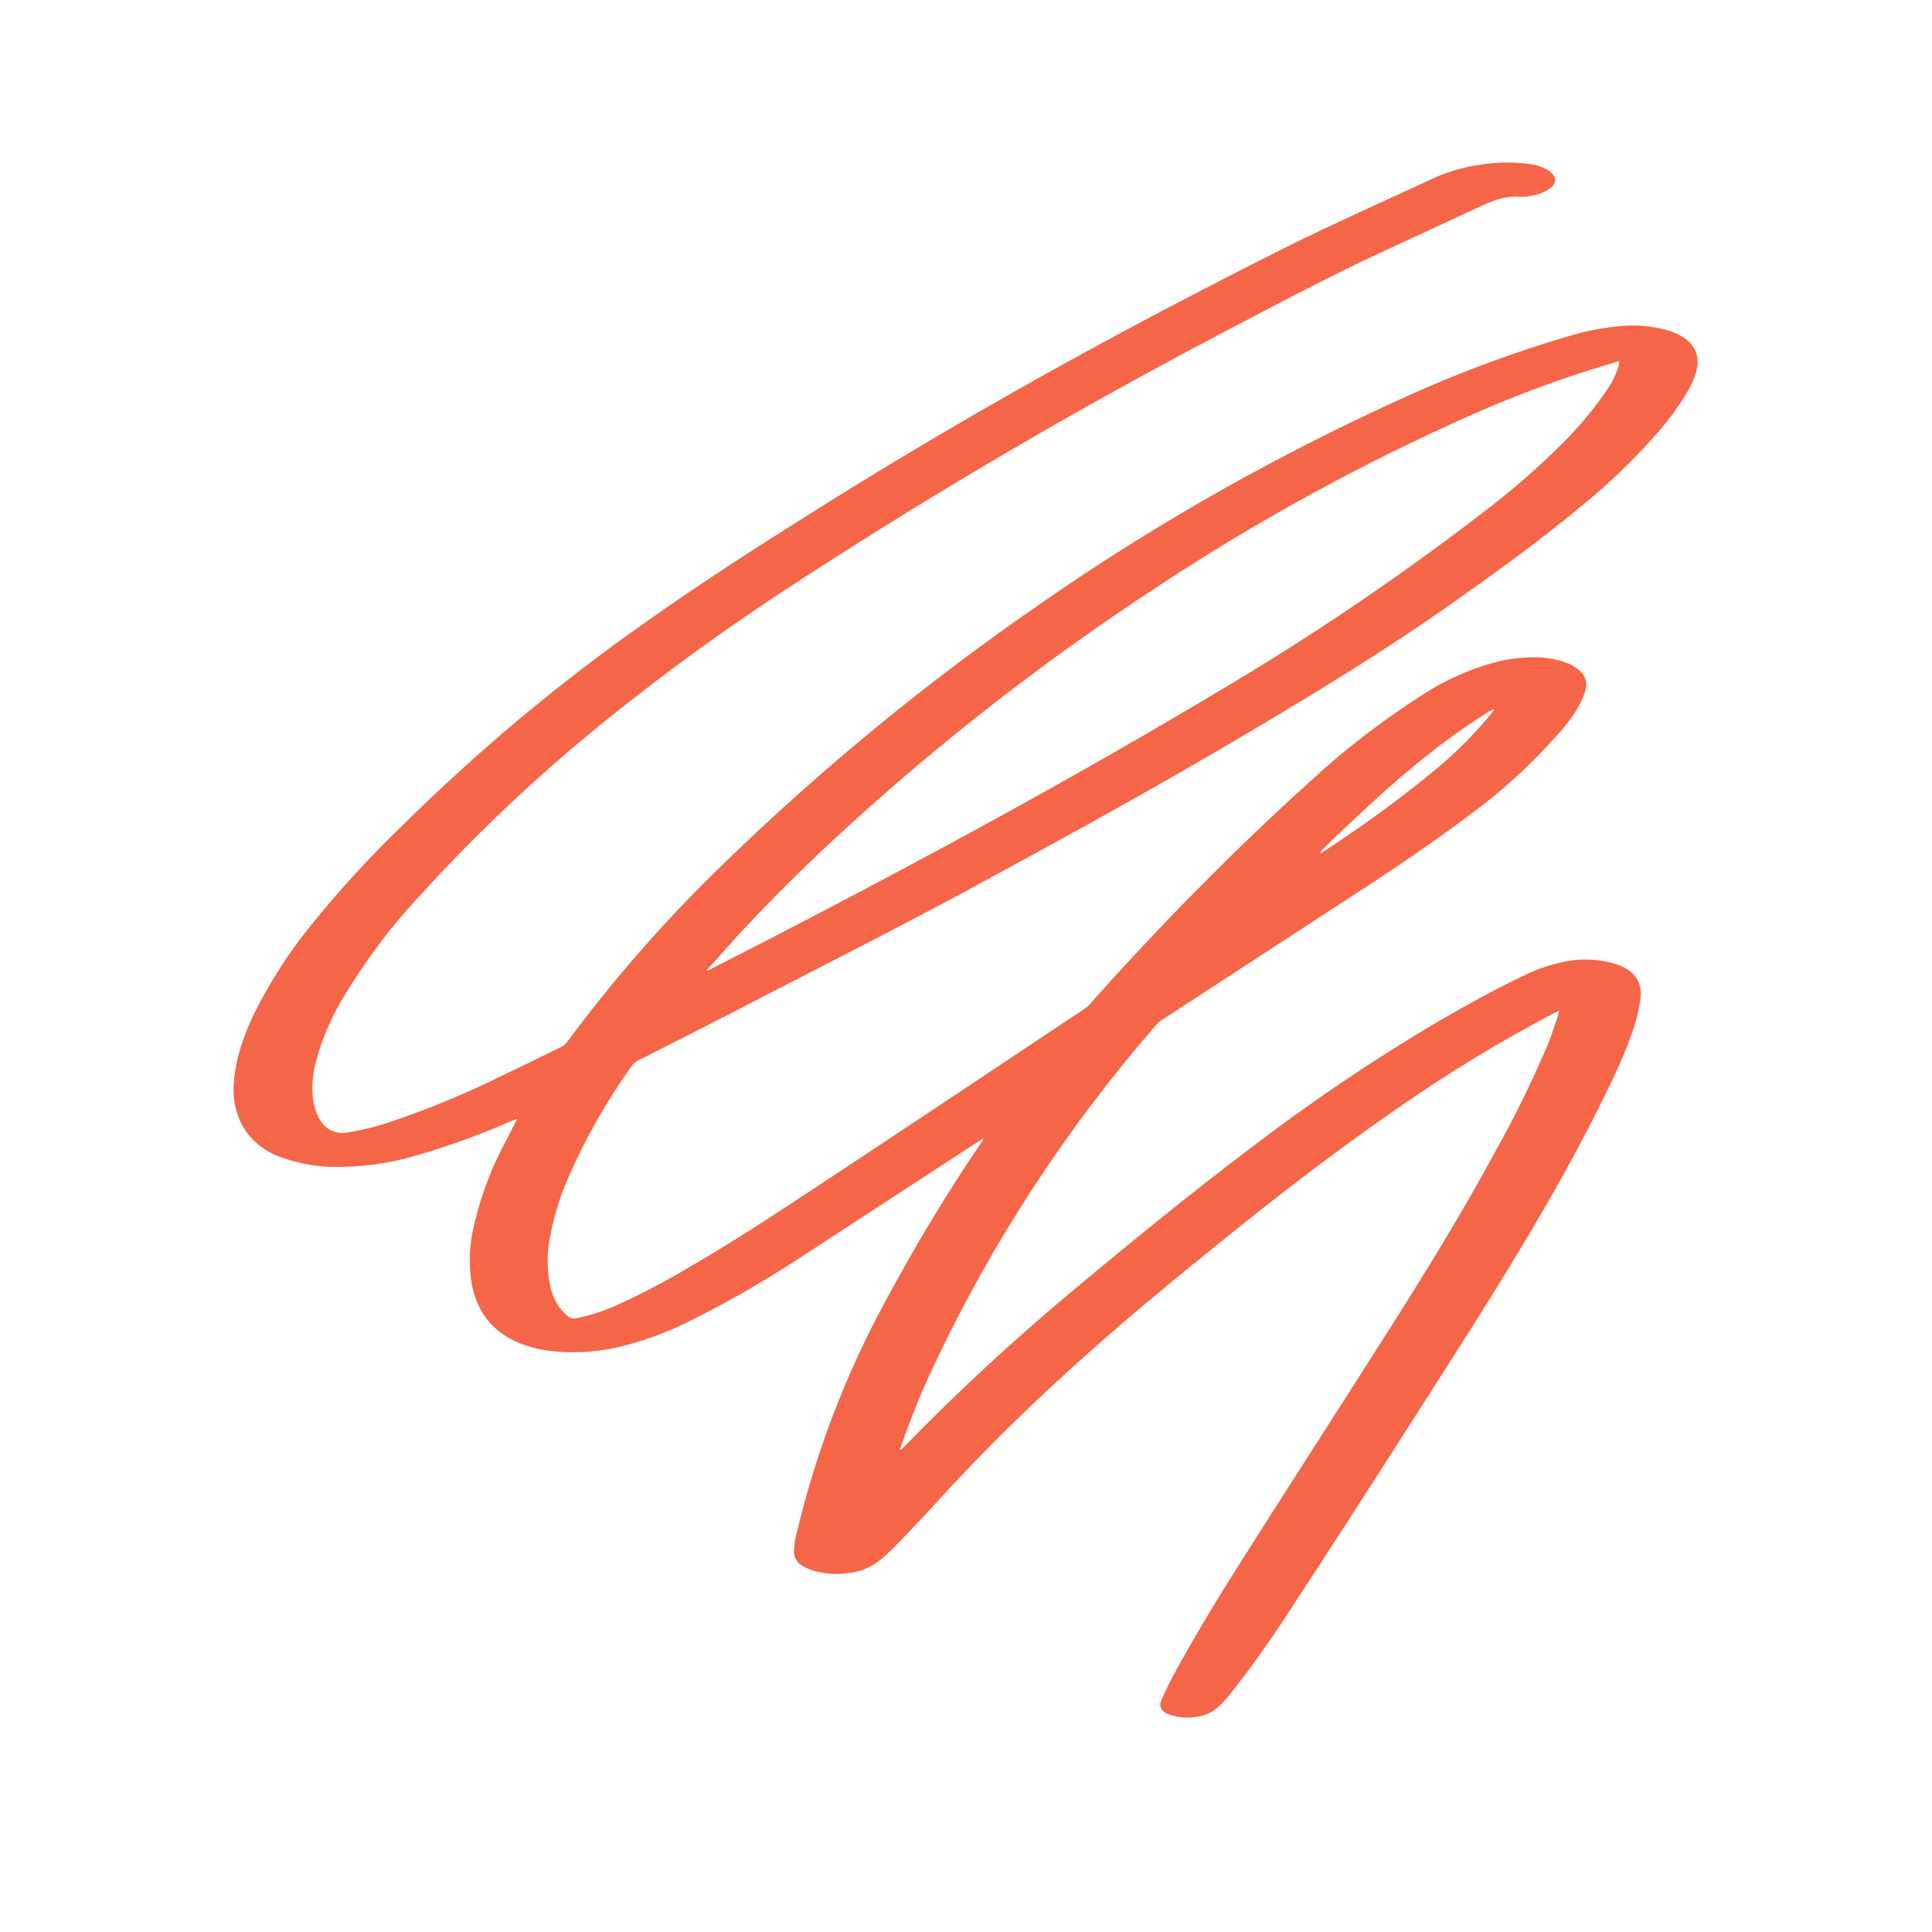 <svg xmlns="http://www.w3.org/2000/svg" xmlns:xlink="http://www.w3.org/1999/xlink" width="500" zoomAndPan="magnify" viewBox="0 0 375 375" height="500" preserveAspectRatio="xMidYMid meet" version="1.0"><defs><clipPath id="972da6fa20"><path d="M 45.094 31.34 L 330 31.34 L 330 333.59 L 45.094 333.59 Z M 45.094 31.34 " clip-rule="nonzero"/></clipPath></defs><g clip-path="url(#972da6fa20)"><path fill="#f46647" d="M 174.949 281.289 C 175.109 281.129 175.344 280.973 175.504 280.812 C 185.957 270.043 196.961 259.91 208.441 250.328 C 219.449 241.145 230.613 232.039 242.094 223.328 C 253.973 214.223 266.324 205.828 279.23 198.227 C 284.695 195.062 290.234 191.973 295.938 189.281 C 298.473 188.012 301.242 187.141 304.012 186.59 C 307.34 185.953 310.742 186.191 313.91 187.223 L 314.309 187.379 C 317.555 188.648 318.898 190.863 318.344 194.348 C 318.109 195.773 317.789 197.199 317.395 198.625 C 316.051 202.82 314.309 206.938 312.328 210.898 C 306.941 222.141 300.848 232.91 294.434 243.52 C 286.672 256.348 278.516 268.855 270.441 281.527 C 263.711 292.059 256.902 302.586 250.012 313.117 C 246.449 318.582 242.648 323.965 238.531 329.113 C 238.055 329.746 237.5 330.301 236.949 330.855 C 235.84 332.043 234.414 332.836 232.75 333.152 C 231.168 333.469 229.426 333.469 227.844 333.07 C 227.445 332.992 227.051 332.836 226.652 332.676 C 225.309 332.043 224.914 331.25 225.465 329.906 C 226.336 328.004 227.207 326.105 228.238 324.285 C 232.434 316.602 237.027 309.16 241.699 301.797 C 250.961 287.227 260.305 272.738 269.57 258.168 C 276.695 246.922 283.742 235.523 290.078 223.805 C 293.957 216.914 297.441 209.789 300.531 202.504 C 301.242 200.762 301.797 198.859 302.43 197.039 C 302.508 196.723 302.59 196.406 302.59 196.168 C 302.113 196.406 301.797 196.566 301.48 196.723 C 290.949 202.266 280.812 208.441 271.074 215.25 C 258.961 223.645 247.242 232.672 235.84 241.934 C 227.605 248.586 219.449 255.316 211.531 262.363 C 201 271.707 190.945 281.527 181.52 291.898 C 178.91 294.828 176.137 297.598 173.445 300.449 C 172.652 301.242 171.859 301.953 170.992 302.668 C 169.09 304.25 166.793 305.199 164.34 305.359 C 162.121 305.676 159.824 305.438 157.688 304.805 C 156.977 304.566 156.262 304.25 155.629 303.855 C 154.68 303.301 154.047 302.191 154.125 301.082 C 154.125 299.816 154.363 298.551 154.68 297.363 C 158.402 281.844 164.102 266.879 171.703 252.863 C 177.402 242.254 183.578 231.879 190.391 221.902 C 190.629 221.664 190.785 221.27 190.863 220.953 C 190.547 221.109 190.309 221.27 189.992 221.508 C 177.801 229.426 165.605 237.422 153.414 245.34 C 147.078 249.379 140.586 253.102 133.855 256.426 C 129.422 258.641 124.75 260.383 119.918 261.492 C 115.406 262.523 110.734 262.762 106.141 262.125 C 104.004 261.809 101.945 261.254 99.965 260.305 C 95.215 258.09 92.523 254.289 91.57 249.219 C 90.938 245.34 91.098 241.461 92.047 237.66 C 93.312 232.273 95.215 227.129 97.75 222.297 C 98.461 220.875 99.254 219.449 99.965 218.023 L 100.359 217.152 C 99.809 217.391 99.488 217.469 99.172 217.625 C 93.234 220.238 87.059 222.457 80.805 224.277 C 75.5 225.863 70.035 226.574 64.492 226.496 C 60.93 226.414 57.367 225.703 54.039 224.438 C 51.109 223.328 48.578 221.191 46.992 218.418 C 45.648 215.805 45.094 212.797 45.41 209.867 C 45.805 205.117 47.391 200.762 49.449 196.484 C 52.457 190.547 56.02 184.926 60.215 179.777 C 65.758 172.891 71.699 166.398 78.031 160.301 C 92.602 145.891 108.277 132.746 125.066 120.949 C 136.23 113.031 147.711 105.664 159.352 98.383 C 178.273 86.504 197.594 75.34 217.312 64.73 C 228.238 58.871 239.242 53.168 250.328 47.625 C 259.355 43.191 268.539 39.074 277.645 34.879 C 280.574 33.453 283.742 32.504 286.988 32.027 C 290.555 31.395 294.117 31.395 297.68 31.949 C 298.473 32.105 299.262 32.422 299.977 32.742 C 300.449 32.977 300.926 33.293 301.32 33.77 C 301.953 34.324 302.035 35.352 301.48 35.988 C 301.402 36.066 301.402 36.066 301.32 36.145 C 300.848 36.621 300.293 36.938 299.738 37.254 C 298.391 37.809 296.887 38.203 295.383 38.203 C 295.305 38.203 295.223 38.203 295.066 38.203 C 292.531 37.965 290.156 38.758 287.941 39.789 C 282.555 42.242 277.25 44.777 271.867 47.23 C 260.148 52.535 248.746 58.555 237.344 64.57 C 209.551 79.141 182.473 94.977 156.105 112.078 C 142.645 120.711 129.578 130.133 117.148 140.188 C 104.32 150.562 92.363 161.883 81.277 174.078 C 75.734 180.016 70.906 186.508 66.711 193.477 C 64.414 197.277 62.594 201.395 61.406 205.75 C 60.691 208.285 60.453 210.898 60.77 213.43 C 60.93 214.934 61.484 216.359 62.273 217.625 C 63.305 219.289 65.285 220.16 67.266 219.844 C 70.273 219.367 73.203 218.656 76.133 217.625 C 83.418 215.172 90.621 212.164 97.512 208.758 C 101.312 206.938 105.031 205.117 108.754 203.297 C 109.309 203.059 109.785 202.66 110.18 202.109 C 119.285 189.836 129.422 178.273 140.426 167.664 C 159.59 149.055 180.332 132.031 202.348 116.91 C 224.914 101.23 248.902 87.77 273.926 76.527 C 283.98 72.016 294.355 68.215 304.883 65.125 C 308.367 64.098 311.934 63.461 315.496 63.227 C 318.266 63.066 321.039 63.383 323.648 64.098 C 324.918 64.414 326.105 65.047 327.133 65.758 C 329.035 67.027 329.906 69.402 329.352 71.617 C 329.035 73.121 328.402 74.547 327.609 75.895 C 325.945 78.746 323.969 81.438 321.75 83.969 C 317.316 89.039 312.484 93.711 307.262 97.984 C 298.707 105.113 289.762 111.523 280.656 117.938 C 268.777 126.254 256.348 133.855 243.836 141.297 C 226.574 151.59 208.918 161.328 191.262 170.91 C 177.168 178.59 162.836 185.875 148.504 193.238 C 140.348 197.516 132.113 201.633 123.879 205.828 C 123.48 205.988 123.086 206.305 122.77 206.699 C 117.781 213.59 113.586 221.031 110.18 228.871 C 108.438 232.91 107.172 237.184 106.539 241.539 C 106.141 244.312 106.219 247.082 106.855 249.852 C 107.172 251.277 107.805 252.625 108.598 253.812 C 109.07 254.367 109.547 254.922 110.102 255.395 C 110.574 255.871 111.289 256.031 111.922 255.871 C 114.535 255.316 117.066 254.523 119.523 253.418 C 124.828 251.043 129.977 248.27 134.965 245.262 C 143.117 240.512 151.035 235.285 158.953 230.059 C 176.215 218.656 193.477 207.176 210.66 195.695 C 211.055 195.457 211.371 195.141 211.688 194.742 C 225.07 179.699 239.242 165.289 254.211 151.75 C 260.938 145.492 268.305 139.871 276.062 134.883 C 280.34 132.113 285.012 129.973 289.918 128.629 C 292.77 127.836 295.699 127.52 298.629 127.598 C 300.531 127.68 302.43 127.996 304.172 128.707 C 304.883 128.945 305.52 129.34 306.074 129.738 C 307.578 130.688 308.289 132.508 307.656 134.25 C 307.34 135.199 306.941 136.148 306.469 137.02 C 305.121 139.316 303.461 141.457 301.637 143.355 C 296.965 148.582 291.742 153.332 286.117 157.527 C 278.676 163.152 270.996 168.375 263.156 173.445 C 250.645 181.602 238.137 189.754 225.625 197.91 C 225.07 198.227 224.594 198.703 224.199 199.18 C 207.098 218.895 192.766 240.828 181.602 264.344 C 179.066 269.648 176.852 275.031 174.949 280.574 C 174.871 280.891 174.711 281.207 174.633 281.527 Z M 137.18 188.25 L 137.34 188.41 C 137.574 188.25 137.895 188.172 138.129 188.012 L 150.484 181.68 C 179.859 166.477 208.918 150.719 237.344 133.695 C 254.684 123.402 271.312 112.16 287.305 99.887 C 292.77 95.77 297.918 91.336 302.746 86.582 C 306.07 83.336 309.082 79.773 311.773 75.895 C 312.723 74.547 313.438 73.121 313.992 71.617 C 314.148 71.223 314.227 70.746 314.309 70.113 C 313.672 70.273 313.277 70.352 312.883 70.508 C 303.695 73.203 294.672 76.527 285.883 80.406 C 264.82 89.75 244.469 100.836 225.23 113.504 C 203.137 127.914 182.312 144.066 162.914 161.965 C 154.125 170.039 145.73 178.512 137.895 187.539 Z M 256.27 165.527 L 256.348 165.605 C 256.504 165.527 256.742 165.445 256.902 165.289 C 257.691 164.734 258.484 164.258 259.277 163.707 C 266.086 159.191 272.578 154.363 278.836 149.215 C 282.715 145.969 286.277 142.406 289.445 138.527 C 289.602 138.289 289.84 138.051 290 137.734 C 289.602 137.812 289.285 137.891 288.969 138.129 C 283.902 141.297 279.07 144.859 274.48 148.66 C 268.223 153.809 262.363 159.43 256.504 165.051 C 256.426 165.211 256.348 165.367 256.27 165.527 Z M 256.27 165.527 " fill-opacity="1" fill-rule="nonzero"/></g></svg>